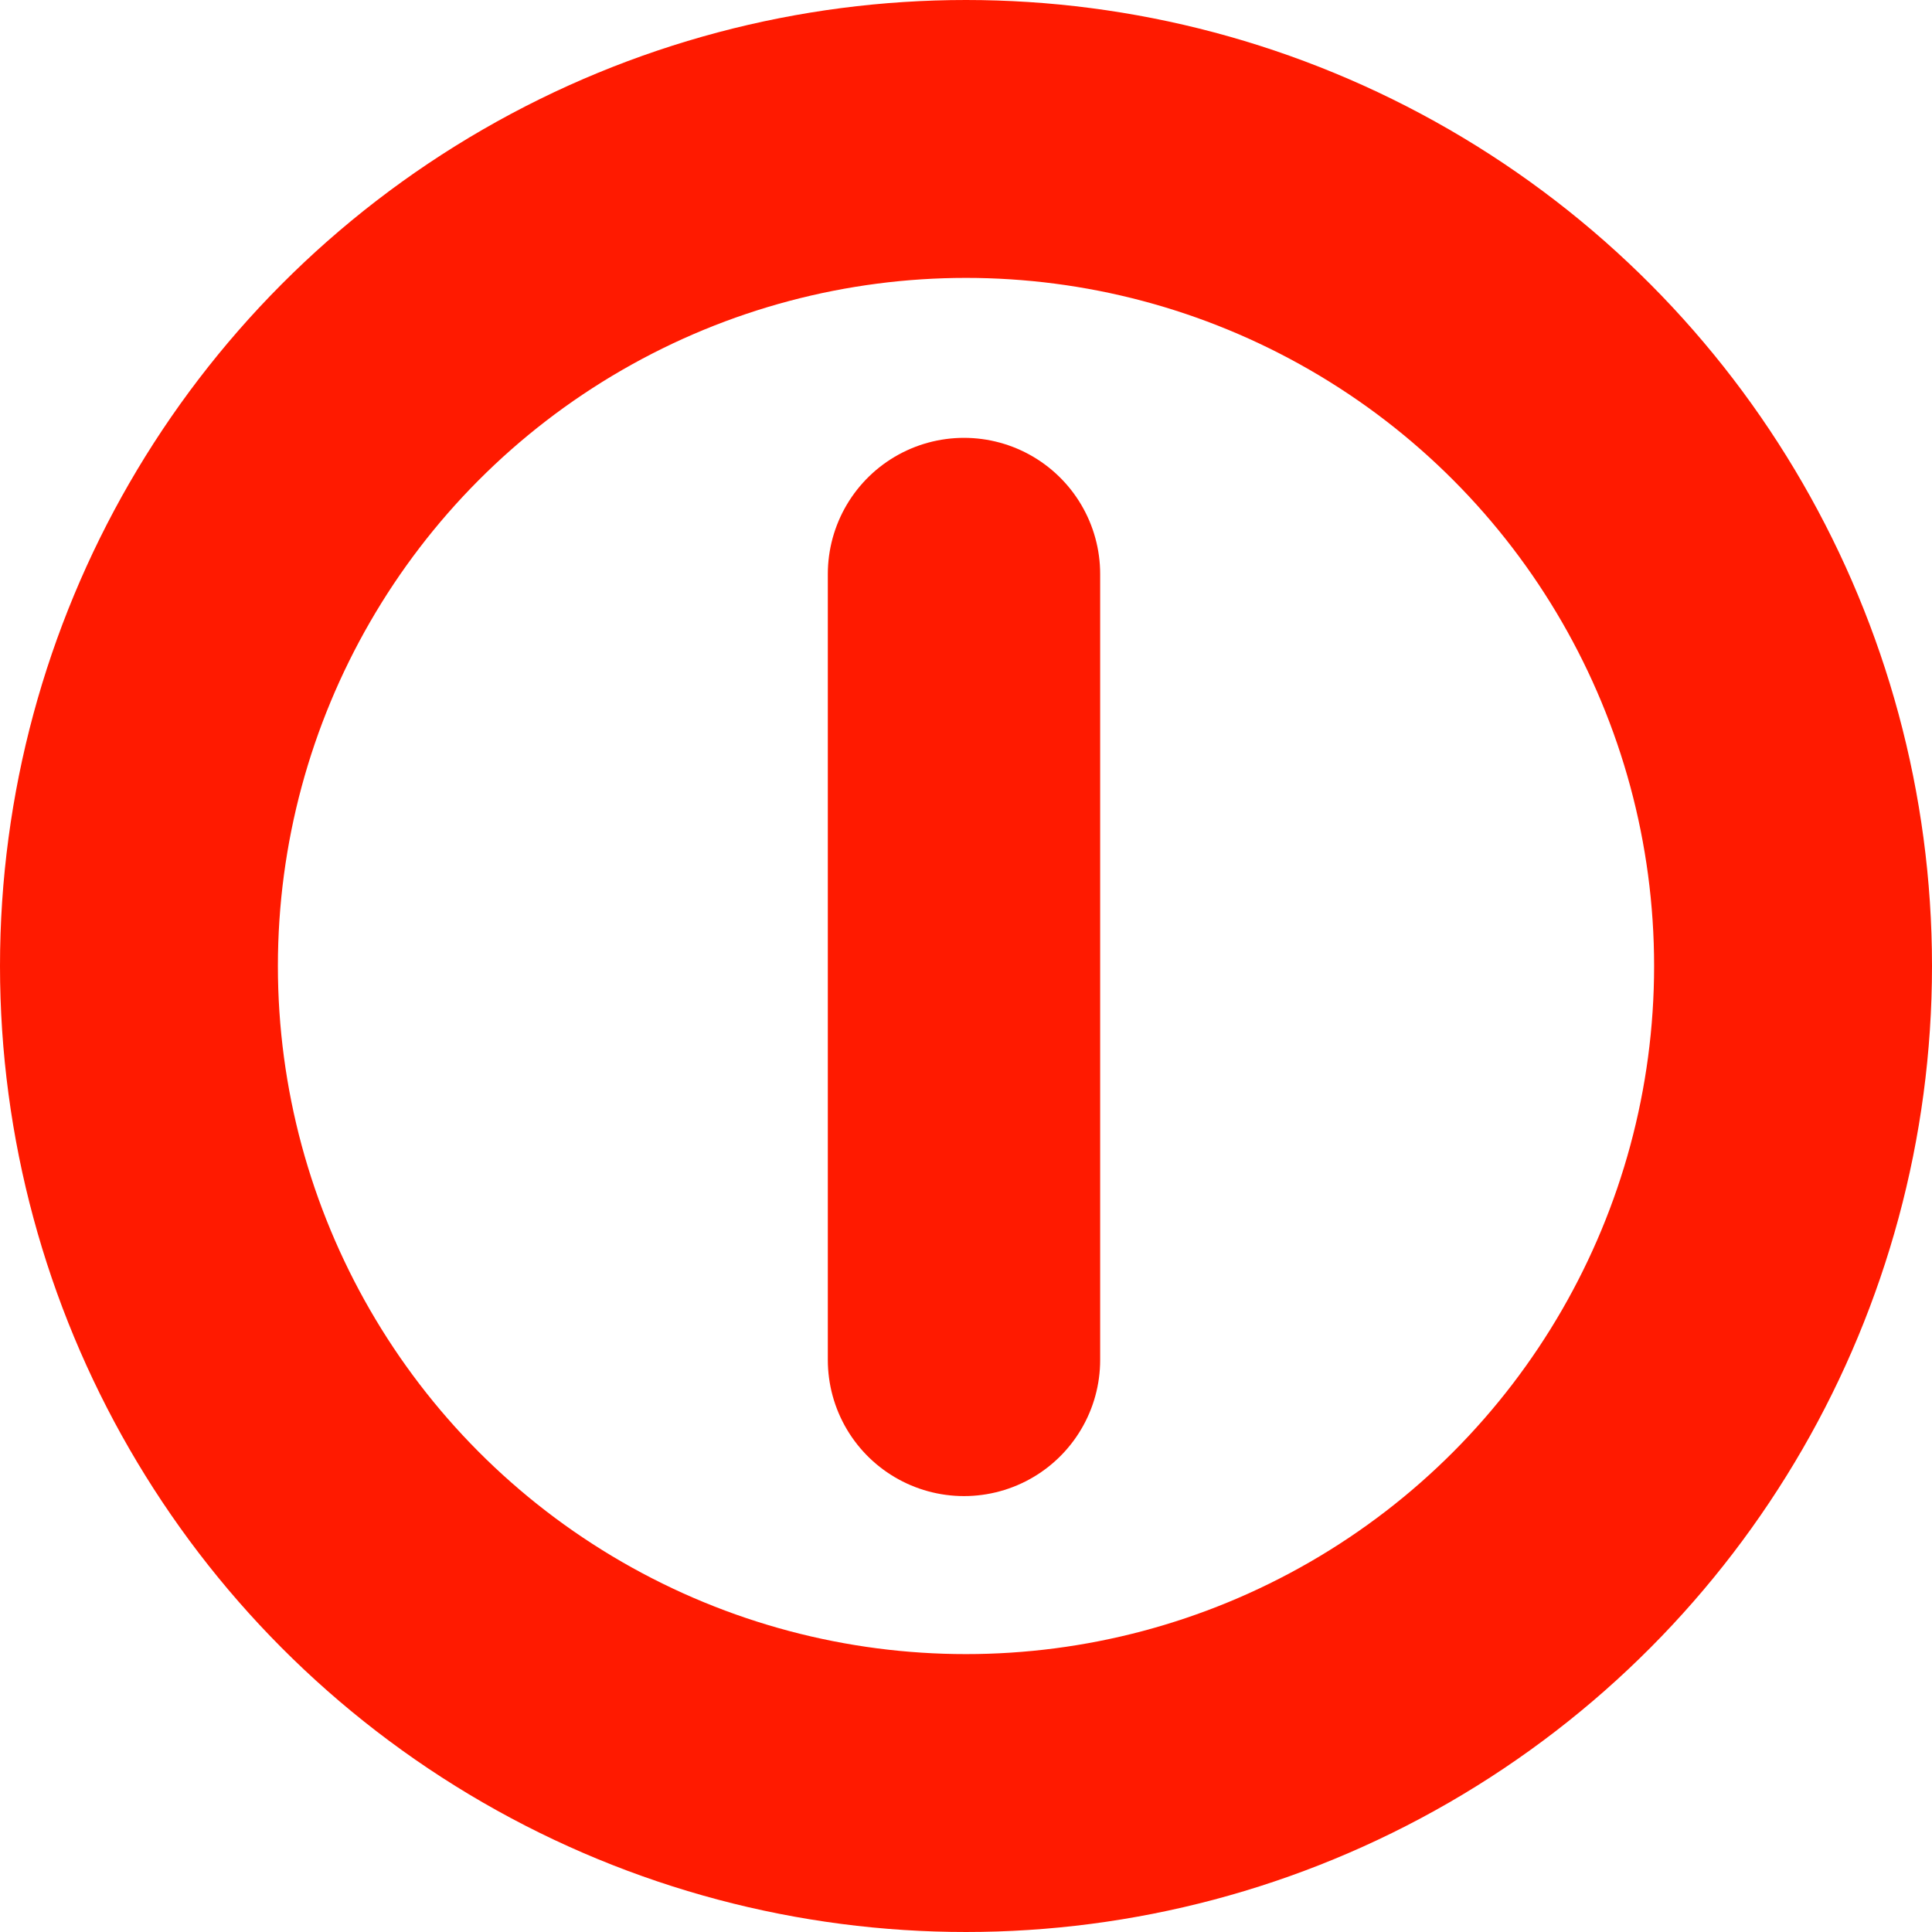 <?xml version="1.0" encoding="UTF-8" standalone="no"?>
<svg
   version="1.1"
   id="svg2985"
   height="25.028"
   width="25.028"
   xml:space="preserve"
   xmlns="http://www.w3.org/2000/svg"
   xmlns:svg="http://www.w3.org/2000/svg"
   xmlns:rdf="http://www.w3.org/1999/02/22-rdf-syntax-ns#"
   xmlns:cc="http://creativecommons.org/ns#"
   xmlns:dc="http://purl.org/dc/elements/1.1/"><defs
     id="defs2987"><linearGradient
       id="linearGradient6402"><stop
         id="stop6404"
         offset="0"
         style="stop-color:#000000;stop-opacity:1;" /><stop
         id="stop6406"
         offset="1"
         style="stop-color:#000000;stop-opacity:0;" /></linearGradient><linearGradient
       id="linearGradient3816"><stop
         id="stop3818"
         offset="0"
         style="stop-color:#ffa576;stop-opacity:1;" /><stop
         style="stop-color:#f45400;stop-opacity:1;"
         offset="1"
         id="stop3782" /></linearGradient></defs><g
     style="display:inline"
     id="layer1"
     transform="translate(-55,-895)"><ellipse
       cy="907.514"
       cx="67.514"
       id="path5010-9"
       style="color:#000000;display:inline;overflow:visible;visibility:visible;fill:none;fill-opacity:1;fill-rule:nonzero;stroke:#ff1a00;stroke-width:3.6;stroke-linecap:butt;stroke-linejoin:round;stroke-miterlimit:4;stroke-dasharray:none;stroke-dashoffset:0;stroke-opacity:1;marker:none;enable-background:accumulate"
       rx="10.714"
       ry="10.714" /><path
       id="path4995-4-7"
       d="m 67.488,902.436 v 10.181 0 0"
       style="display:inline;fill:none;fill-rule:evenodd;stroke:#ff1a00;stroke-width:3.528;stroke-linecap:round;stroke-linejoin:miter;stroke-miterlimit:4;stroke-dasharray:none;stroke-opacity:1" /></g></svg>
